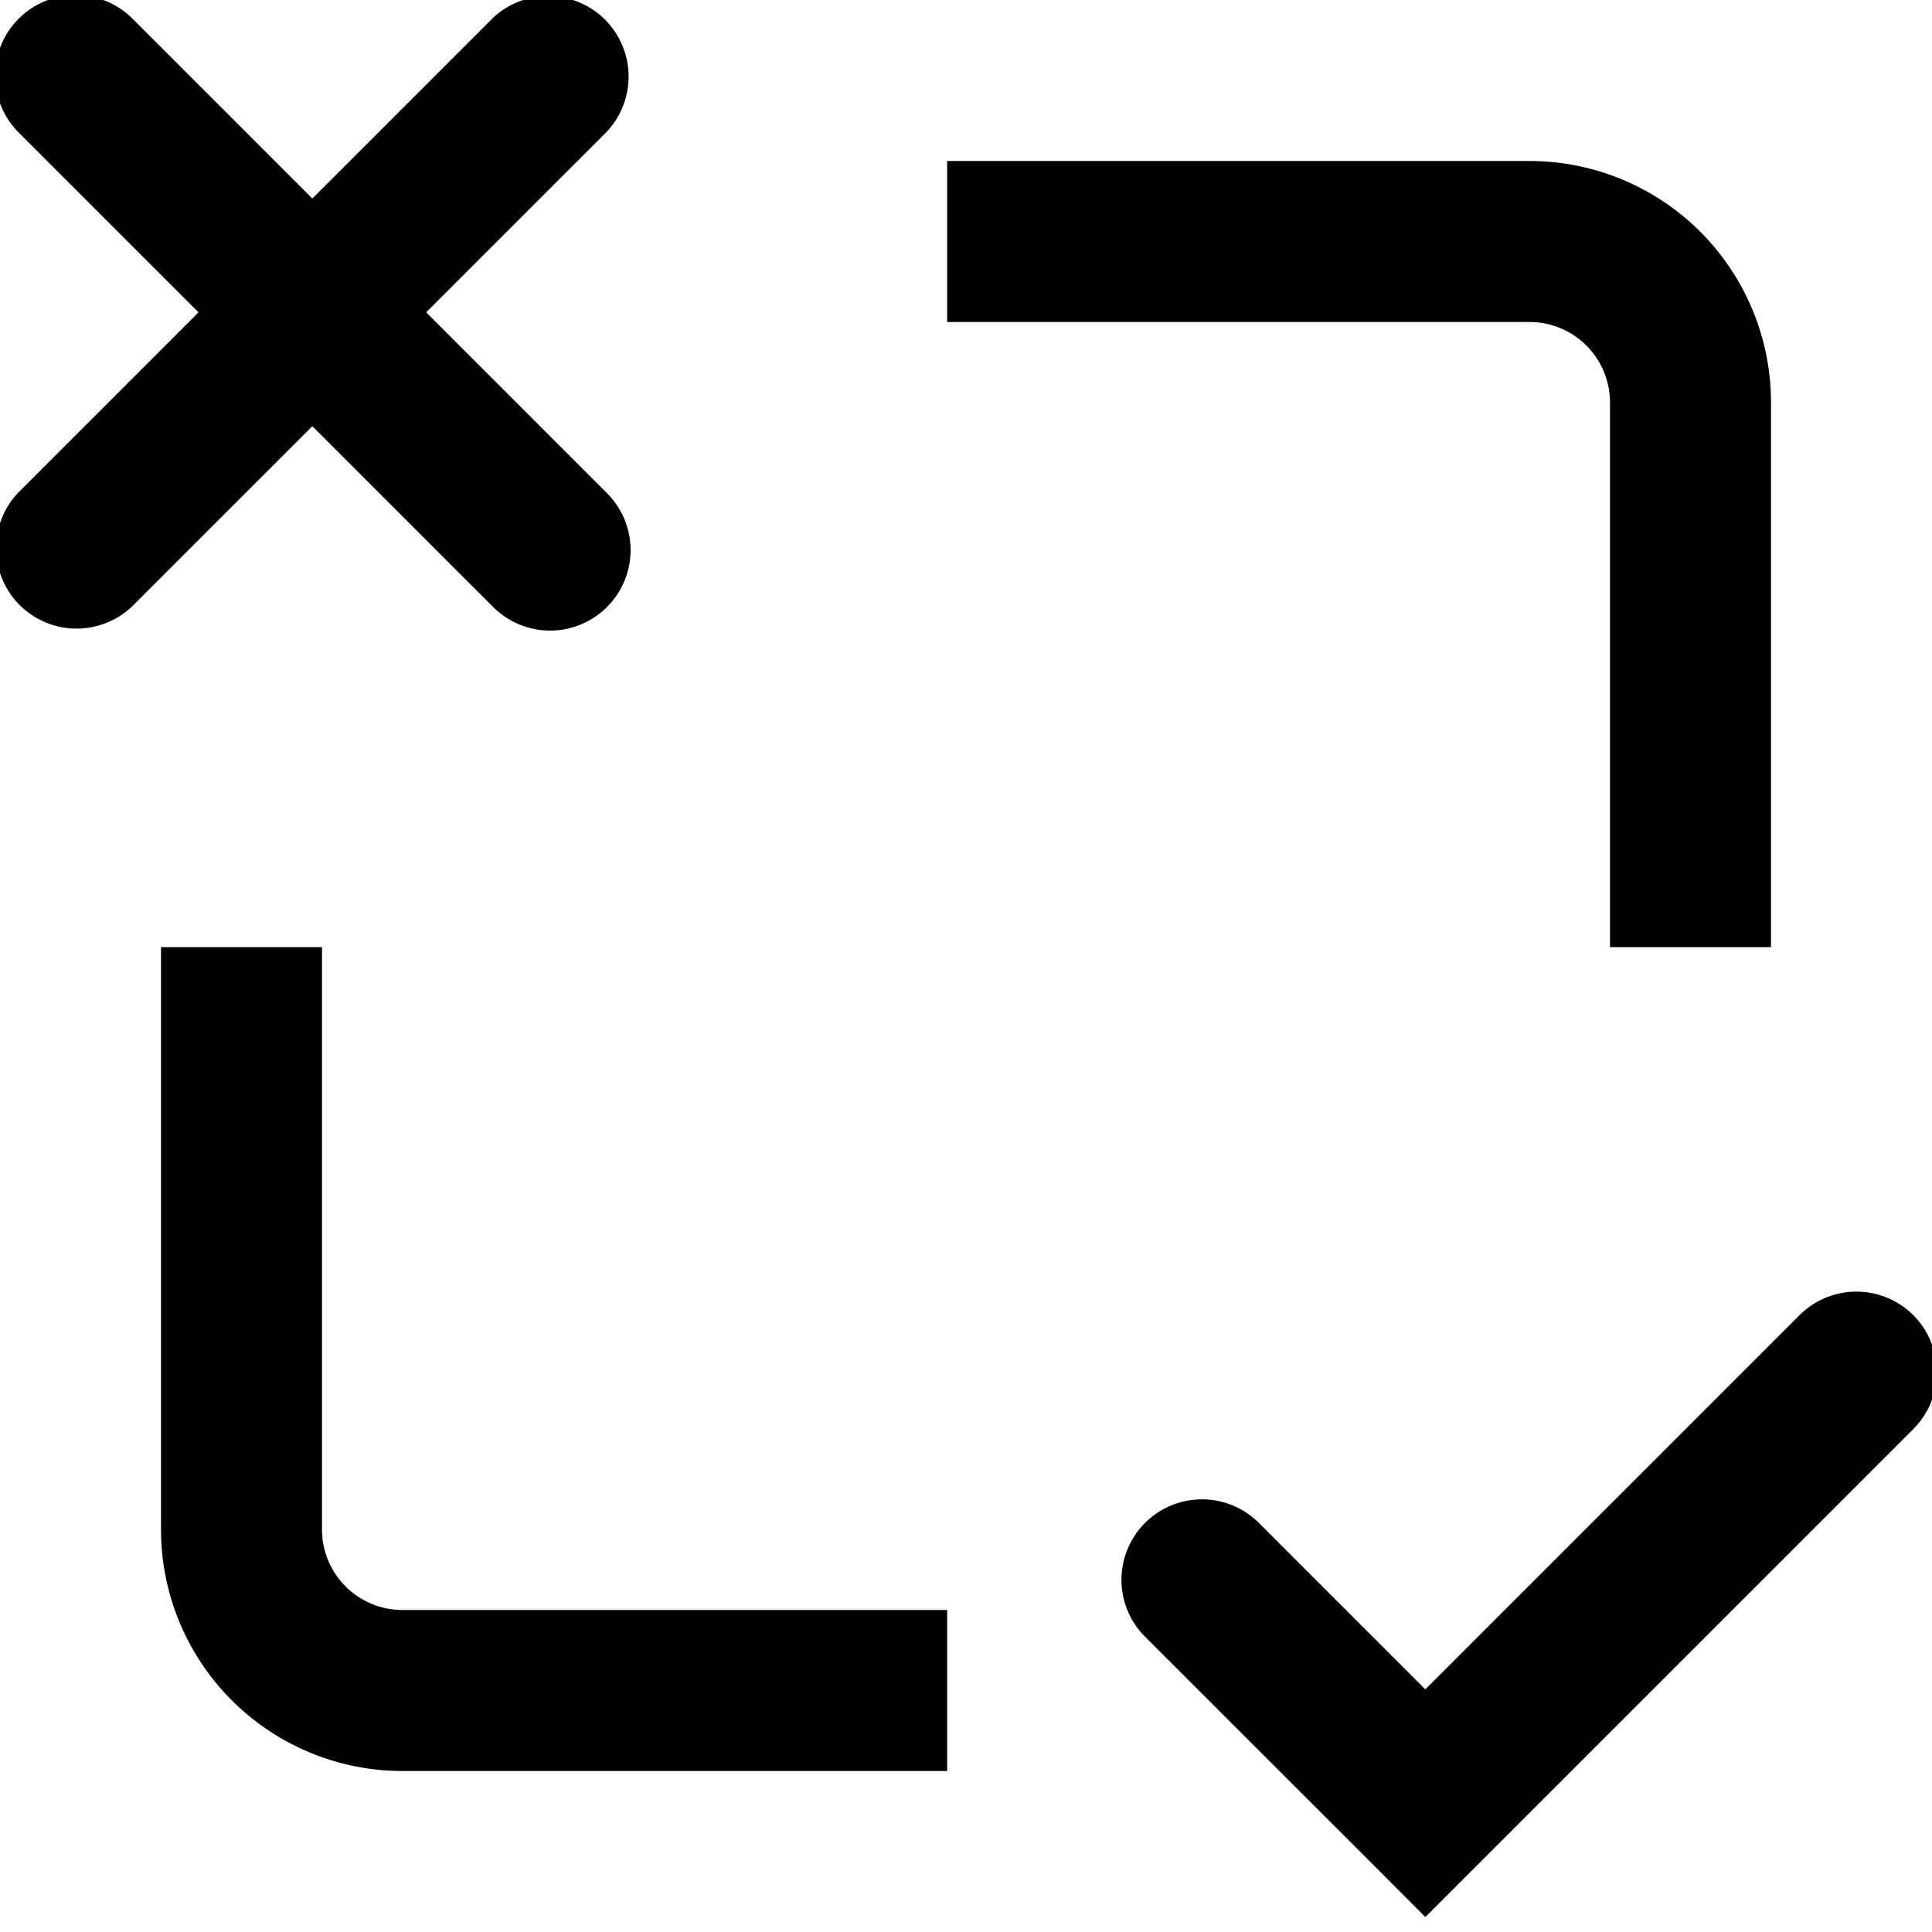 <svg xmlns="http://www.w3.org/2000/svg" width="12" height="12" viewBox="0 0 12 12"><g fill="none"><g clip-path="url(#svgID0)"><path fill="currentColor" fill-rule="evenodd" d="M.116.116a.5.5 0 01.707 0L1.94 1.233 3.057.116a.5.5 0 01.707.707L2.647 1.94l1.117 1.117a.5.5 0 11-.707.707L1.94 2.647.823 3.764a.5.5 0 01-.707-.707L1.233 1.94.116.823a.5.5 0 010-.707M1 5.883V9.5A1.5 1.5 0 002.5 11h3.383v-1H2.5a.5.5 0 01-.5-.5V5.883zM5.883 2H9.5a.5.5 0 01.5.5v3.383h1V2.5A1.5 1.5 0 009.5 1H5.883zm6.001 6.169a.5.5 0 010 .707l-2.677 2.677-.354.354-.353-.354-1.394-1.393a.5.5 0 01.707-.707l1.04 1.04 2.324-2.324a.5.5 0 01.707 0" clip-rule="evenodd"/></g><defs><clipPath id="svgID0"><path fill="#fff" d="M0 0h12v12H0z"/></clipPath></defs></g></svg>